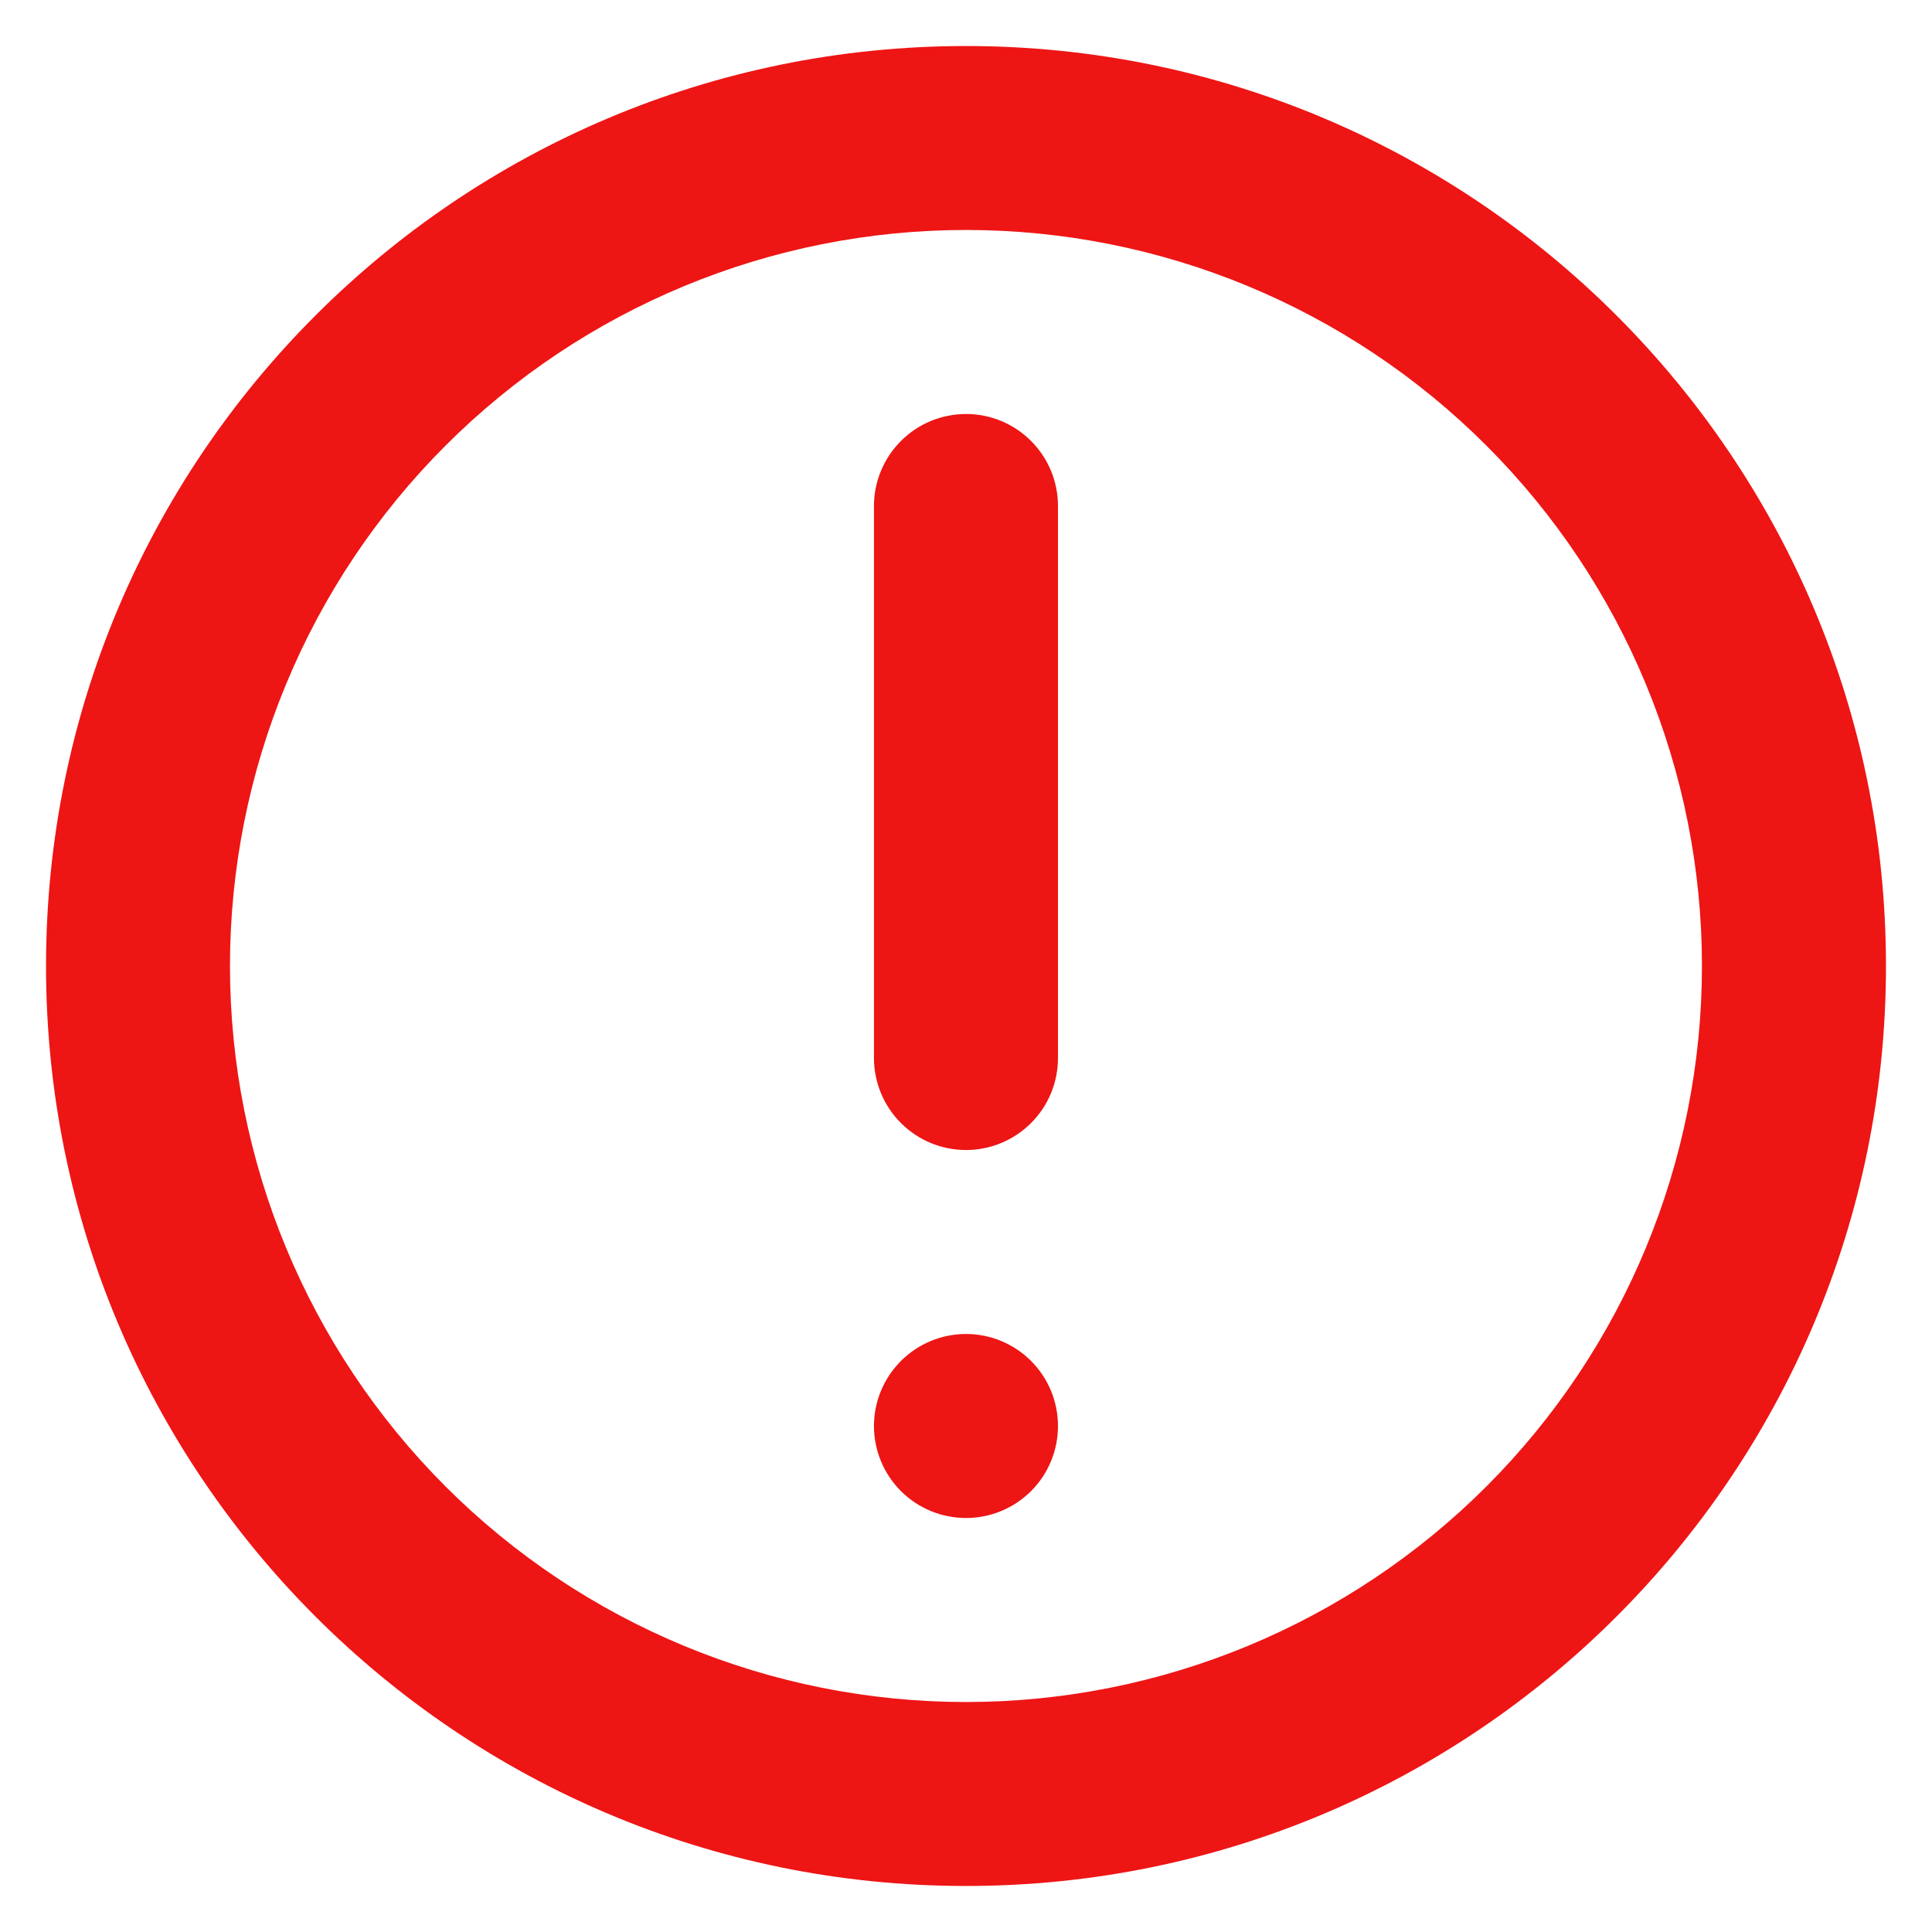 <svg width="28" height="28" viewBox="0 0 28 28" fill="none" xmlns="http://www.w3.org/2000/svg">
<path d="M14 6C14.354 6 14.693 6.14 14.943 6.391C15.193 6.641 15.333 6.98 15.333 7.333V15.333C15.333 15.687 15.193 16.026 14.943 16.276C14.693 16.526 14.354 16.667 14 16.667C13.646 16.667 13.307 16.526 13.057 16.276C12.807 16.026 12.666 15.687 12.666 15.333V7.333C12.666 6.98 12.807 6.641 13.057 6.391C13.307 6.14 13.646 6 14 6Z" fill="#EE1515"/>
<path d="M14 19.333C13.646 19.333 13.307 19.474 13.057 19.724C12.807 19.974 12.666 20.313 12.666 20.667C12.666 21.02 12.807 21.36 13.057 21.61C13.307 21.86 13.646 22 14 22C14.354 22 14.693 21.86 14.943 21.61C15.193 21.36 15.333 21.02 15.333 20.667C15.333 20.313 15.193 19.974 14.943 19.724C14.693 19.474 14.354 19.333 14 19.333Z" fill="#EE1515"/>
<path fill-rule="evenodd" clip-rule="evenodd" d="M14 0.667C6.636 0.667 0.667 6.636 0.667 14C0.667 21.364 6.636 27.333 14 27.333C21.364 27.333 27.333 21.364 27.333 14C27.333 6.636 21.364 0.667 14 0.667ZM3.333 14C3.333 16.829 4.457 19.542 6.457 21.543C8.458 23.543 11.171 24.667 14 24.667C16.829 24.667 19.542 23.543 21.542 21.543C23.543 19.542 24.666 16.829 24.666 14C24.666 11.171 23.543 8.458 21.542 6.458C19.542 4.457 16.829 3.333 14 3.333C11.171 3.333 8.458 4.457 6.457 6.458C4.457 8.458 3.333 11.171 3.333 14Z" fill="#EE1515"/>
</svg>
